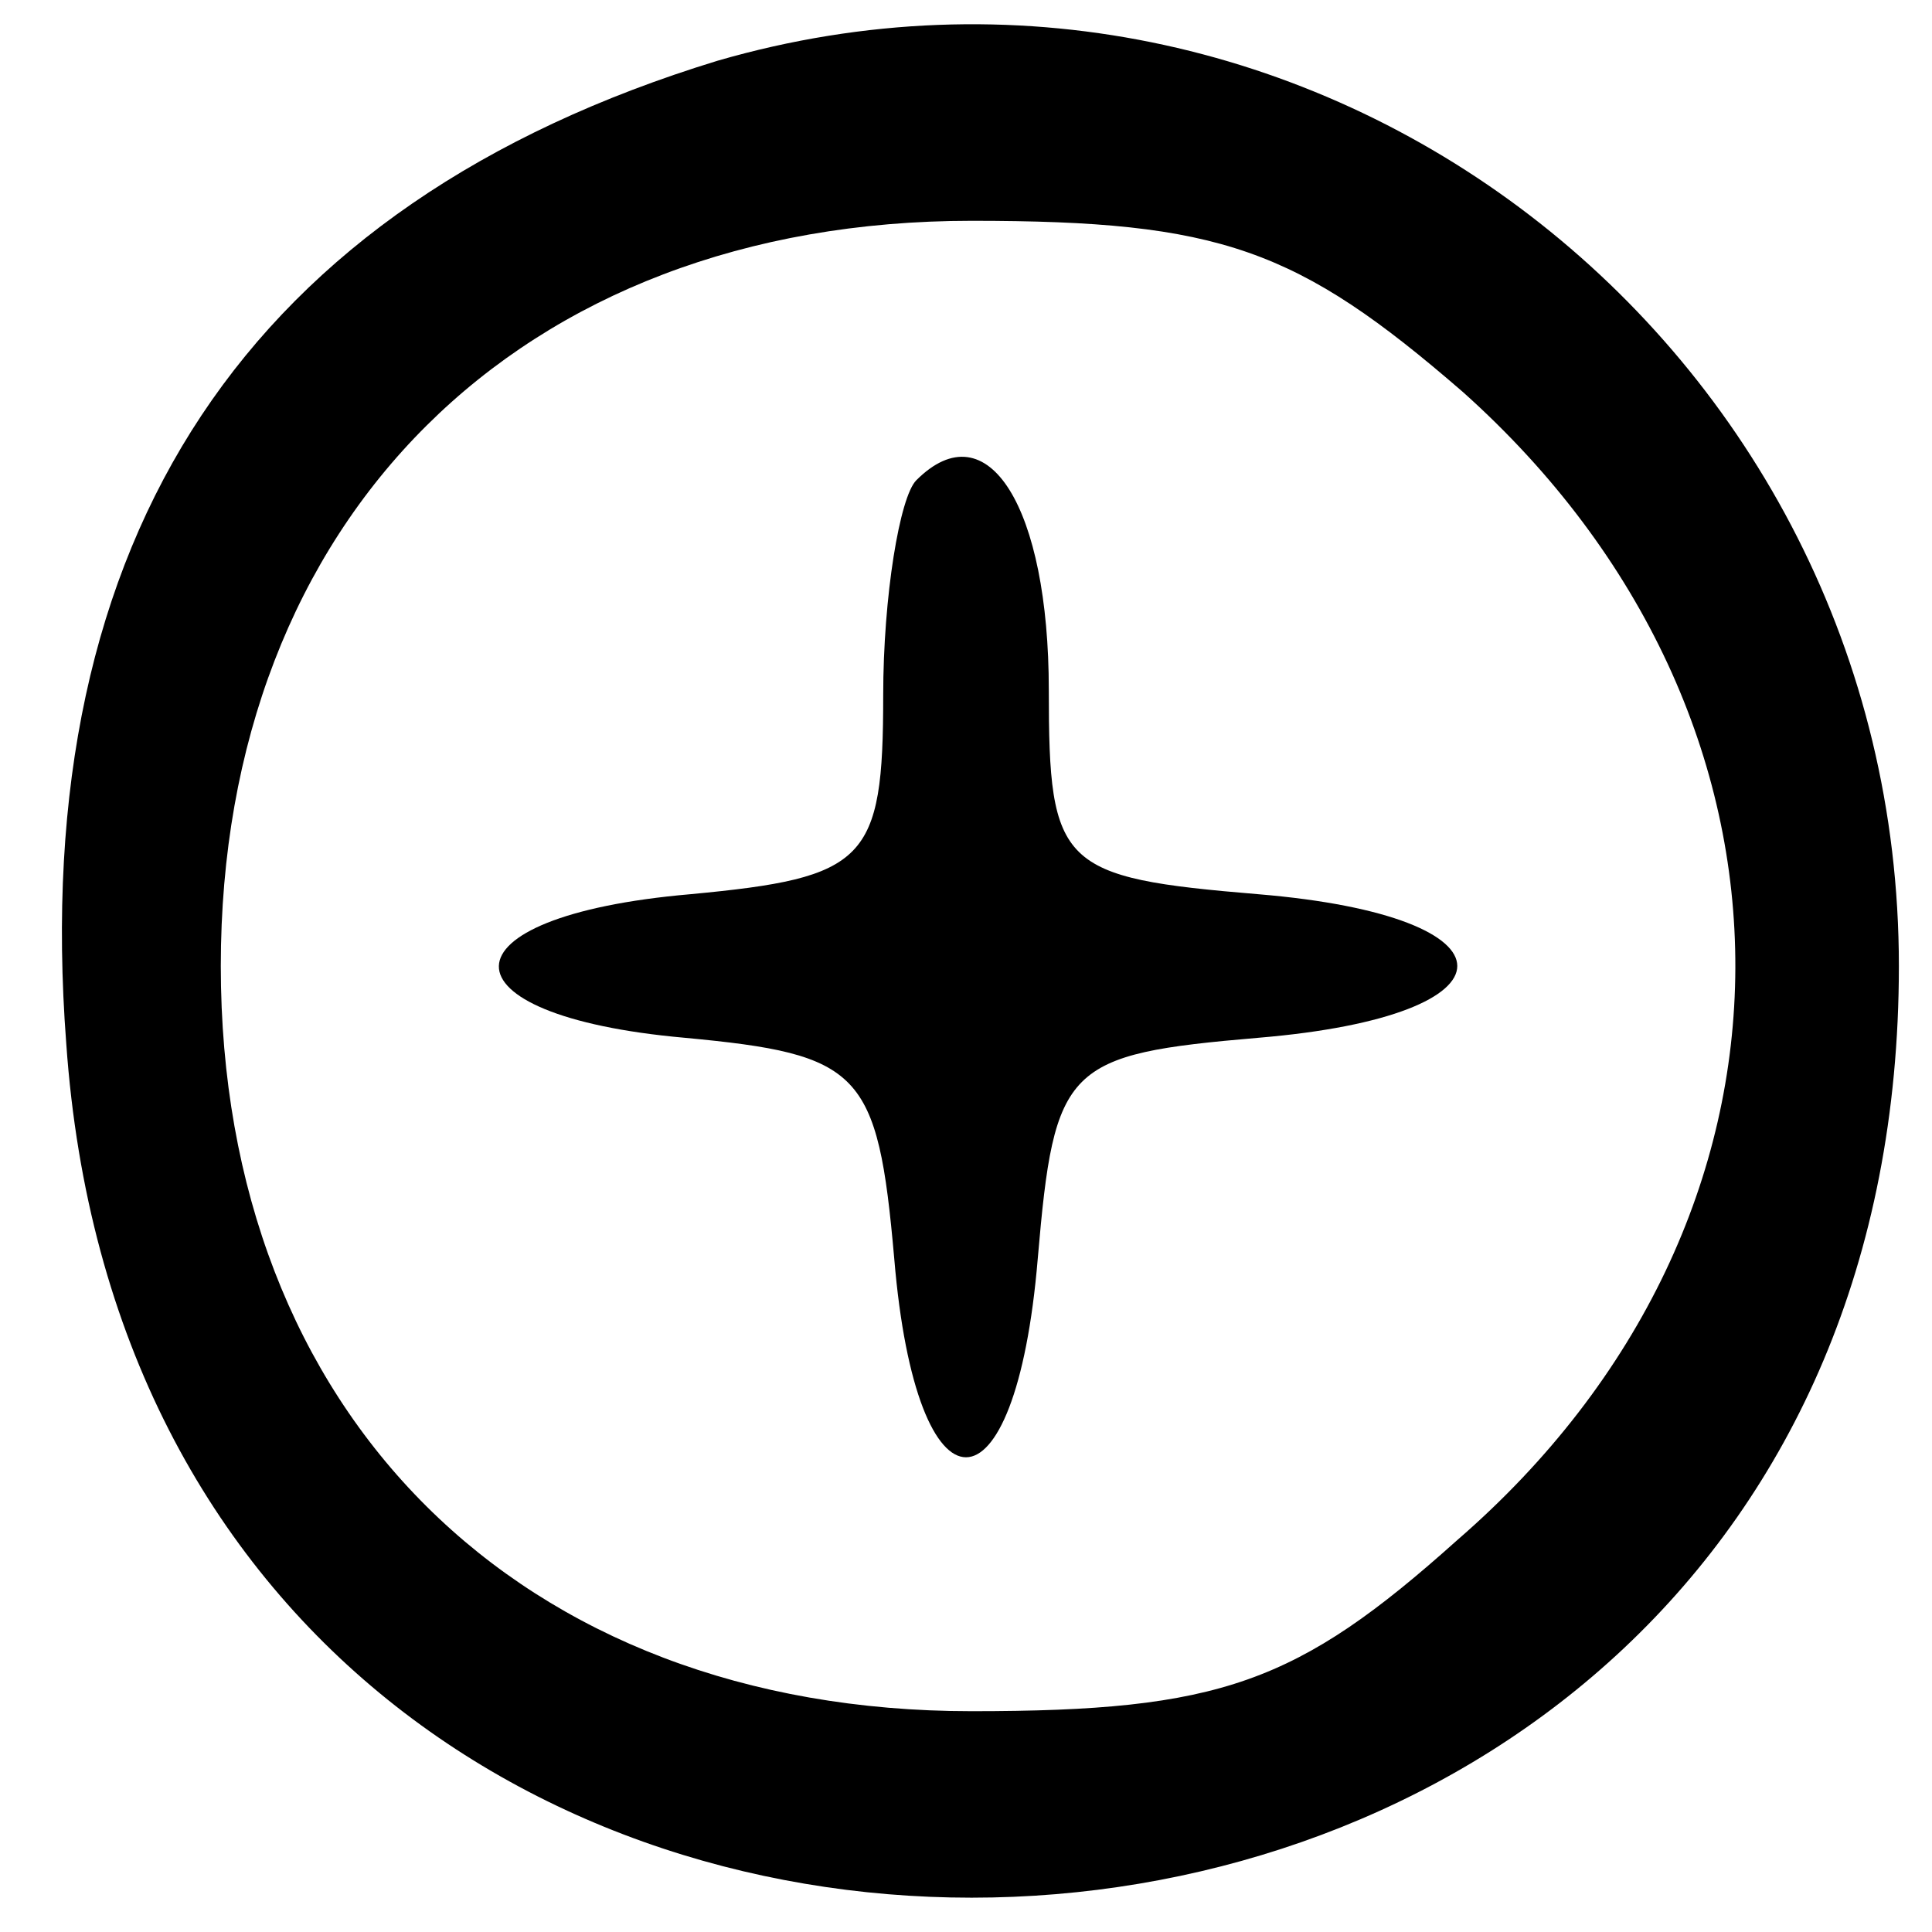 <?xml version="1.0" standalone="no"?>
<!DOCTYPE svg PUBLIC "-//W3C//DTD SVG 20010904//EN"
 "http://www.w3.org/TR/2001/REC-SVG-20010904/DTD/svg10.dtd">
<svg version="1.0" xmlns="http://www.w3.org/2000/svg"
 width="35pt" height="35pt" viewBox="0 0 35 35"
 preserveAspectRatio="xMidYMid meet">

<g transform="translate(0,35) scale(0.1,-0.1)"
fill="#000000" stroke="none">
<path d="M130 339 c-85 -26 -125 -86 -118 -178 15 -215 332 -202 332 14 0 113
-107 195 -214 164z m135 -60 c66 -59 66 -150 -1 -208 -29 -26 -43 -31 -88 -31
-82 0 -136 54 -136 135 0 81 54 135 136 135 45 0 59 -5 89 -31z"/>
<path d="M166 263 c-3 -3 -6 -21 -6 -39 0 -30 -3 -33 -35 -36 -46 -4 -46 -22
-1 -26 32 -3 35 -6 38 -40 4 -48 22 -48 26 0 3 35 5 37 40 40 48 4 48 22 0 26
-36 3 -38 5 -38 37 0 33 -11 51 -24 38z"/>
</g>
</svg>
